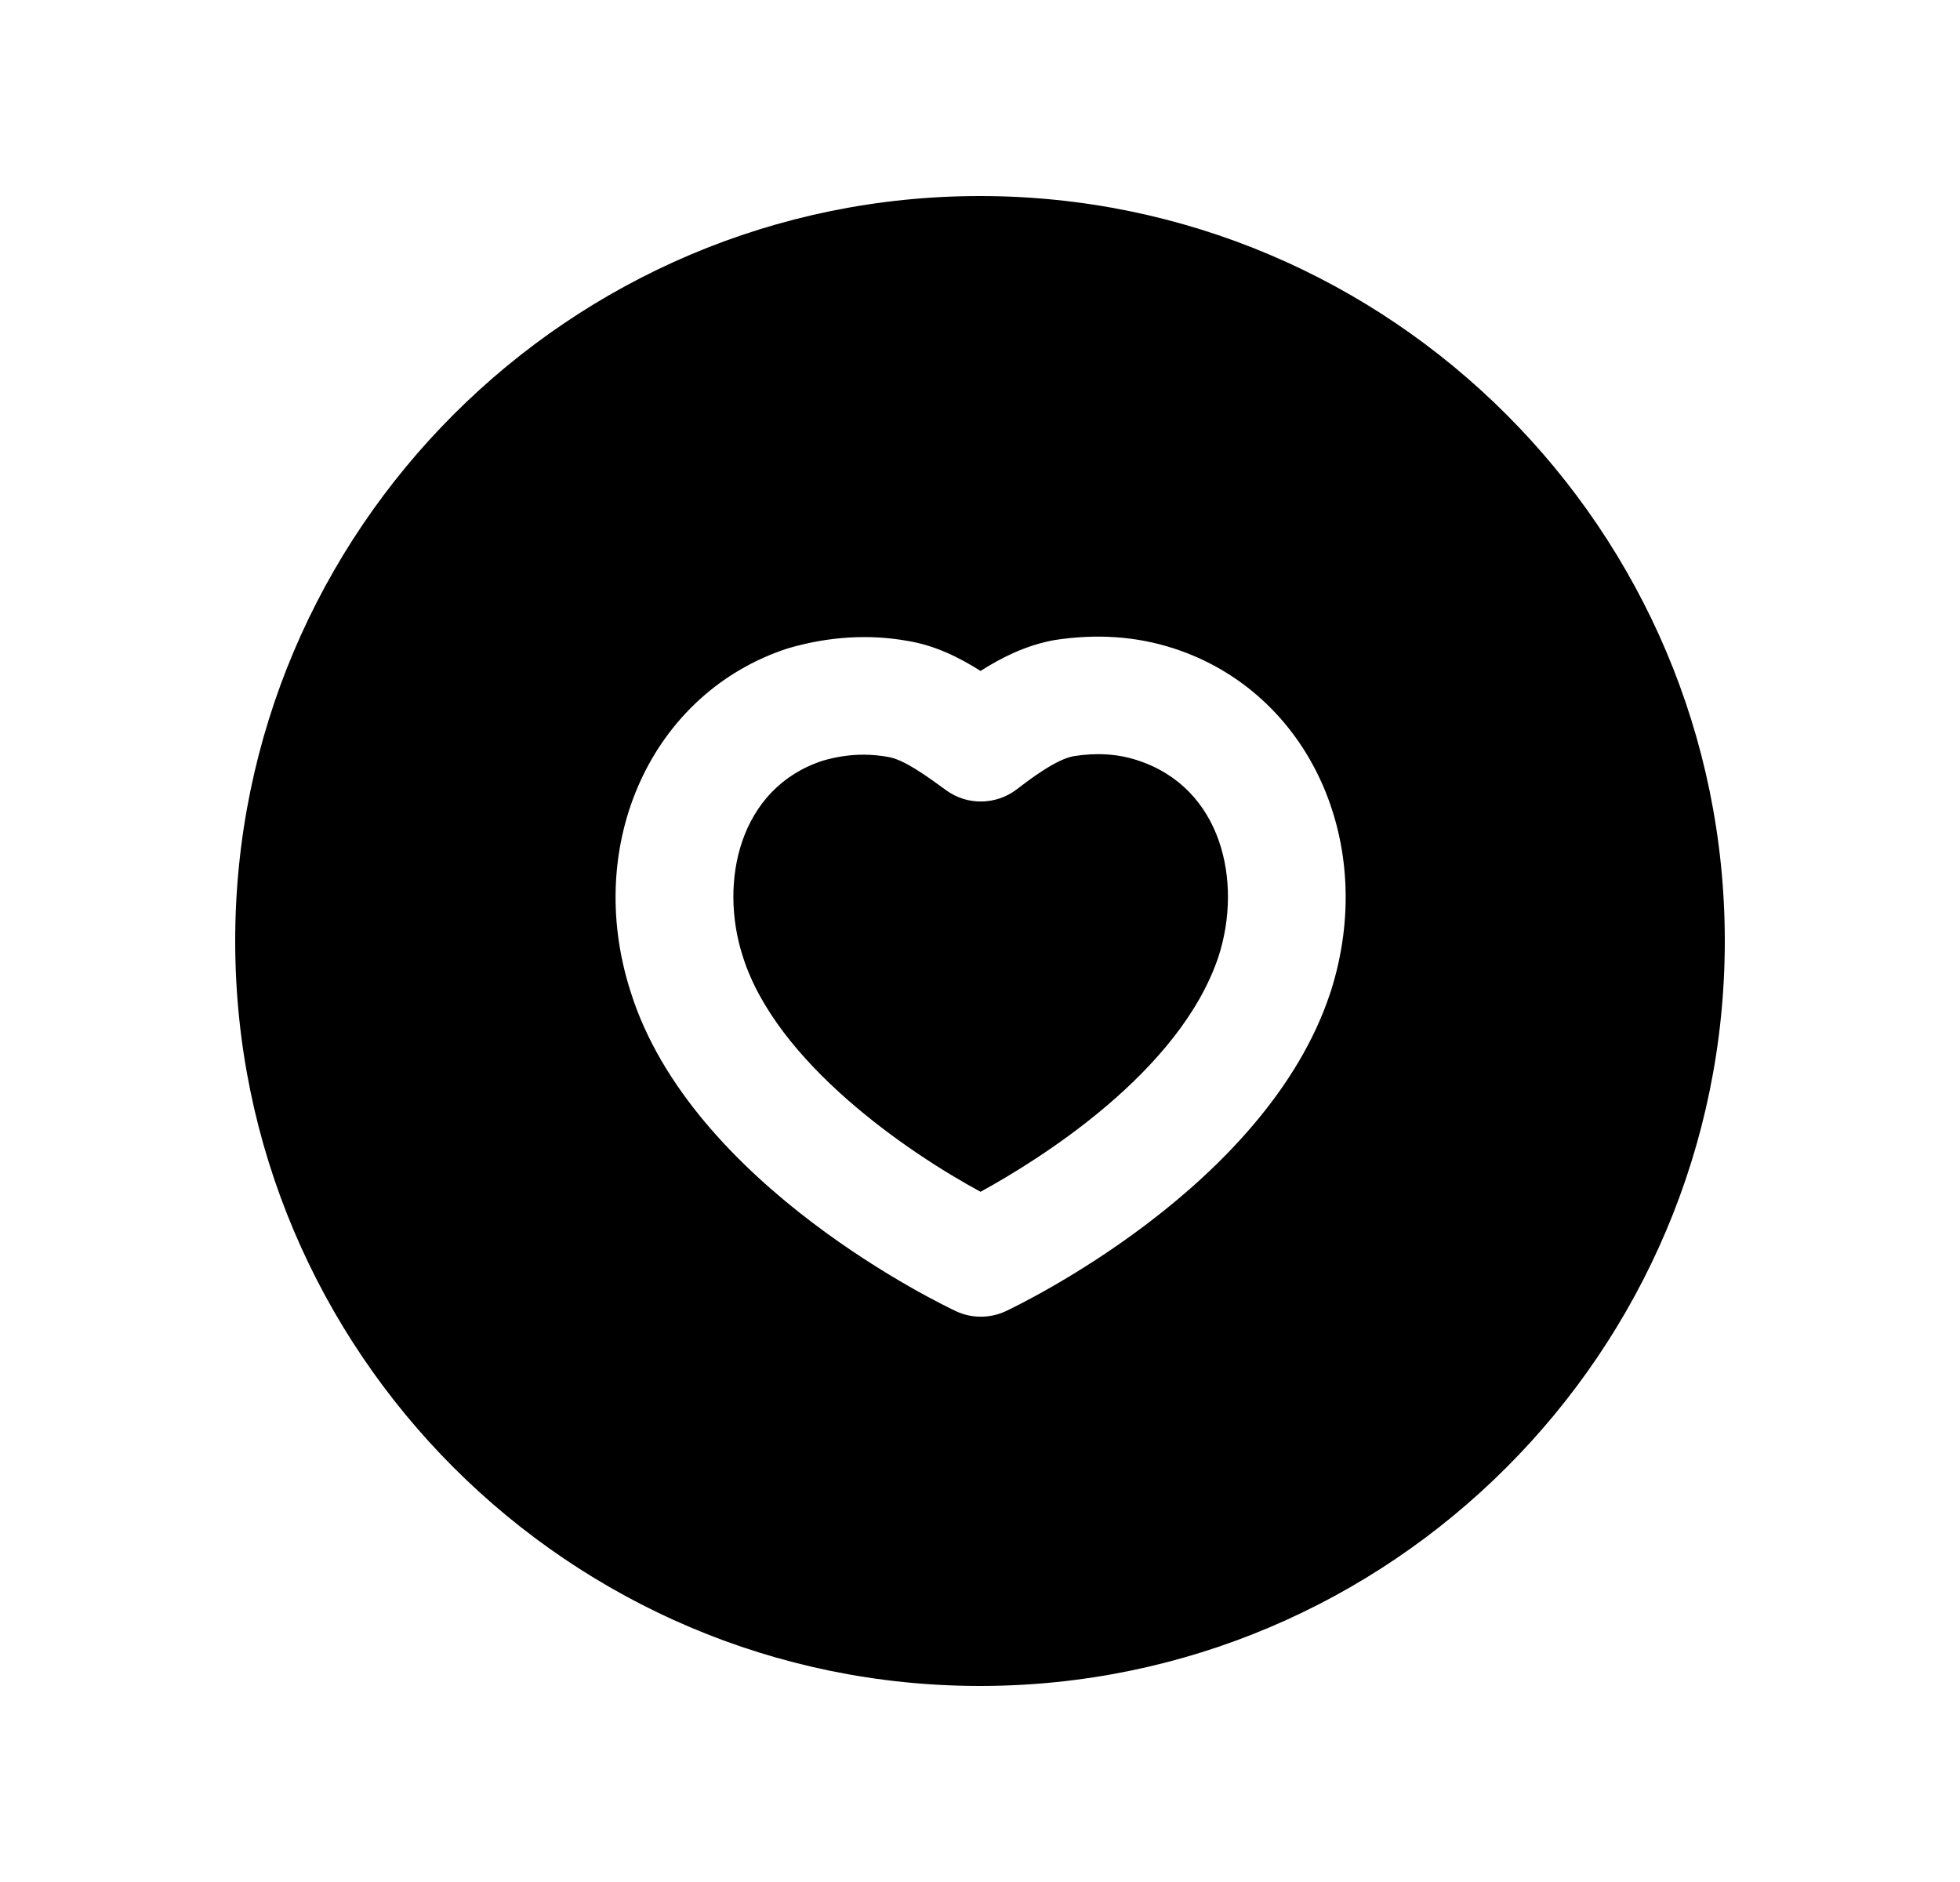 <svg width="25" height="24" viewBox="0 0 25 24" fill="none" xmlns="http://www.w3.org/2000/svg">
<path d="M10.494 9.701C10.666 9.65 10.841 9.624 11.015 9.624C11.119 9.624 11.222 9.634 11.325 9.652C11.526 9.683 11.815 9.893 12.061 10.072L12.069 10.078C12.336 10.273 12.701 10.268 12.966 10.068C13.141 9.934 13.469 9.684 13.695 9.643C13.988 9.596 14.259 9.614 14.507 9.695C15.588 10.046 15.848 11.241 15.545 12.19C15.055 13.675 13.243 14.795 12.507 15.198C11.587 14.701 9.898 13.554 9.473 12.192C9.168 11.244 9.43 10.047 10.494 9.701Z" fill="black"/>
<path fill-rule="evenodd" clip-rule="evenodd" d="M3 12C3 6.762 7.262 2.5 12.5 2.5C17.738 2.5 22 6.762 22 12C22 17.238 17.738 21.5 12.5 21.5C7.262 21.5 3 17.238 3 12ZM12.194 16.721C12.294 16.768 12.402 16.791 12.51 16.791C12.619 16.791 12.727 16.768 12.828 16.721C12.964 16.656 16.153 15.144 16.97 12.655C16.971 12.654 16.971 12.653 16.971 12.652C16.971 12.651 16.972 12.65 16.972 12.65C17.58 10.755 16.701 8.83 14.969 8.268C14.494 8.114 13.987 8.079 13.446 8.163C13.096 8.227 12.784 8.379 12.507 8.556C12.232 8.382 11.921 8.228 11.575 8.173C11.088 8.085 10.568 8.116 10.05 8.268C8.318 8.83 7.436 10.755 8.043 12.645C8.817 15.122 12.056 16.656 12.194 16.721Z" fill="black"/>
</svg>